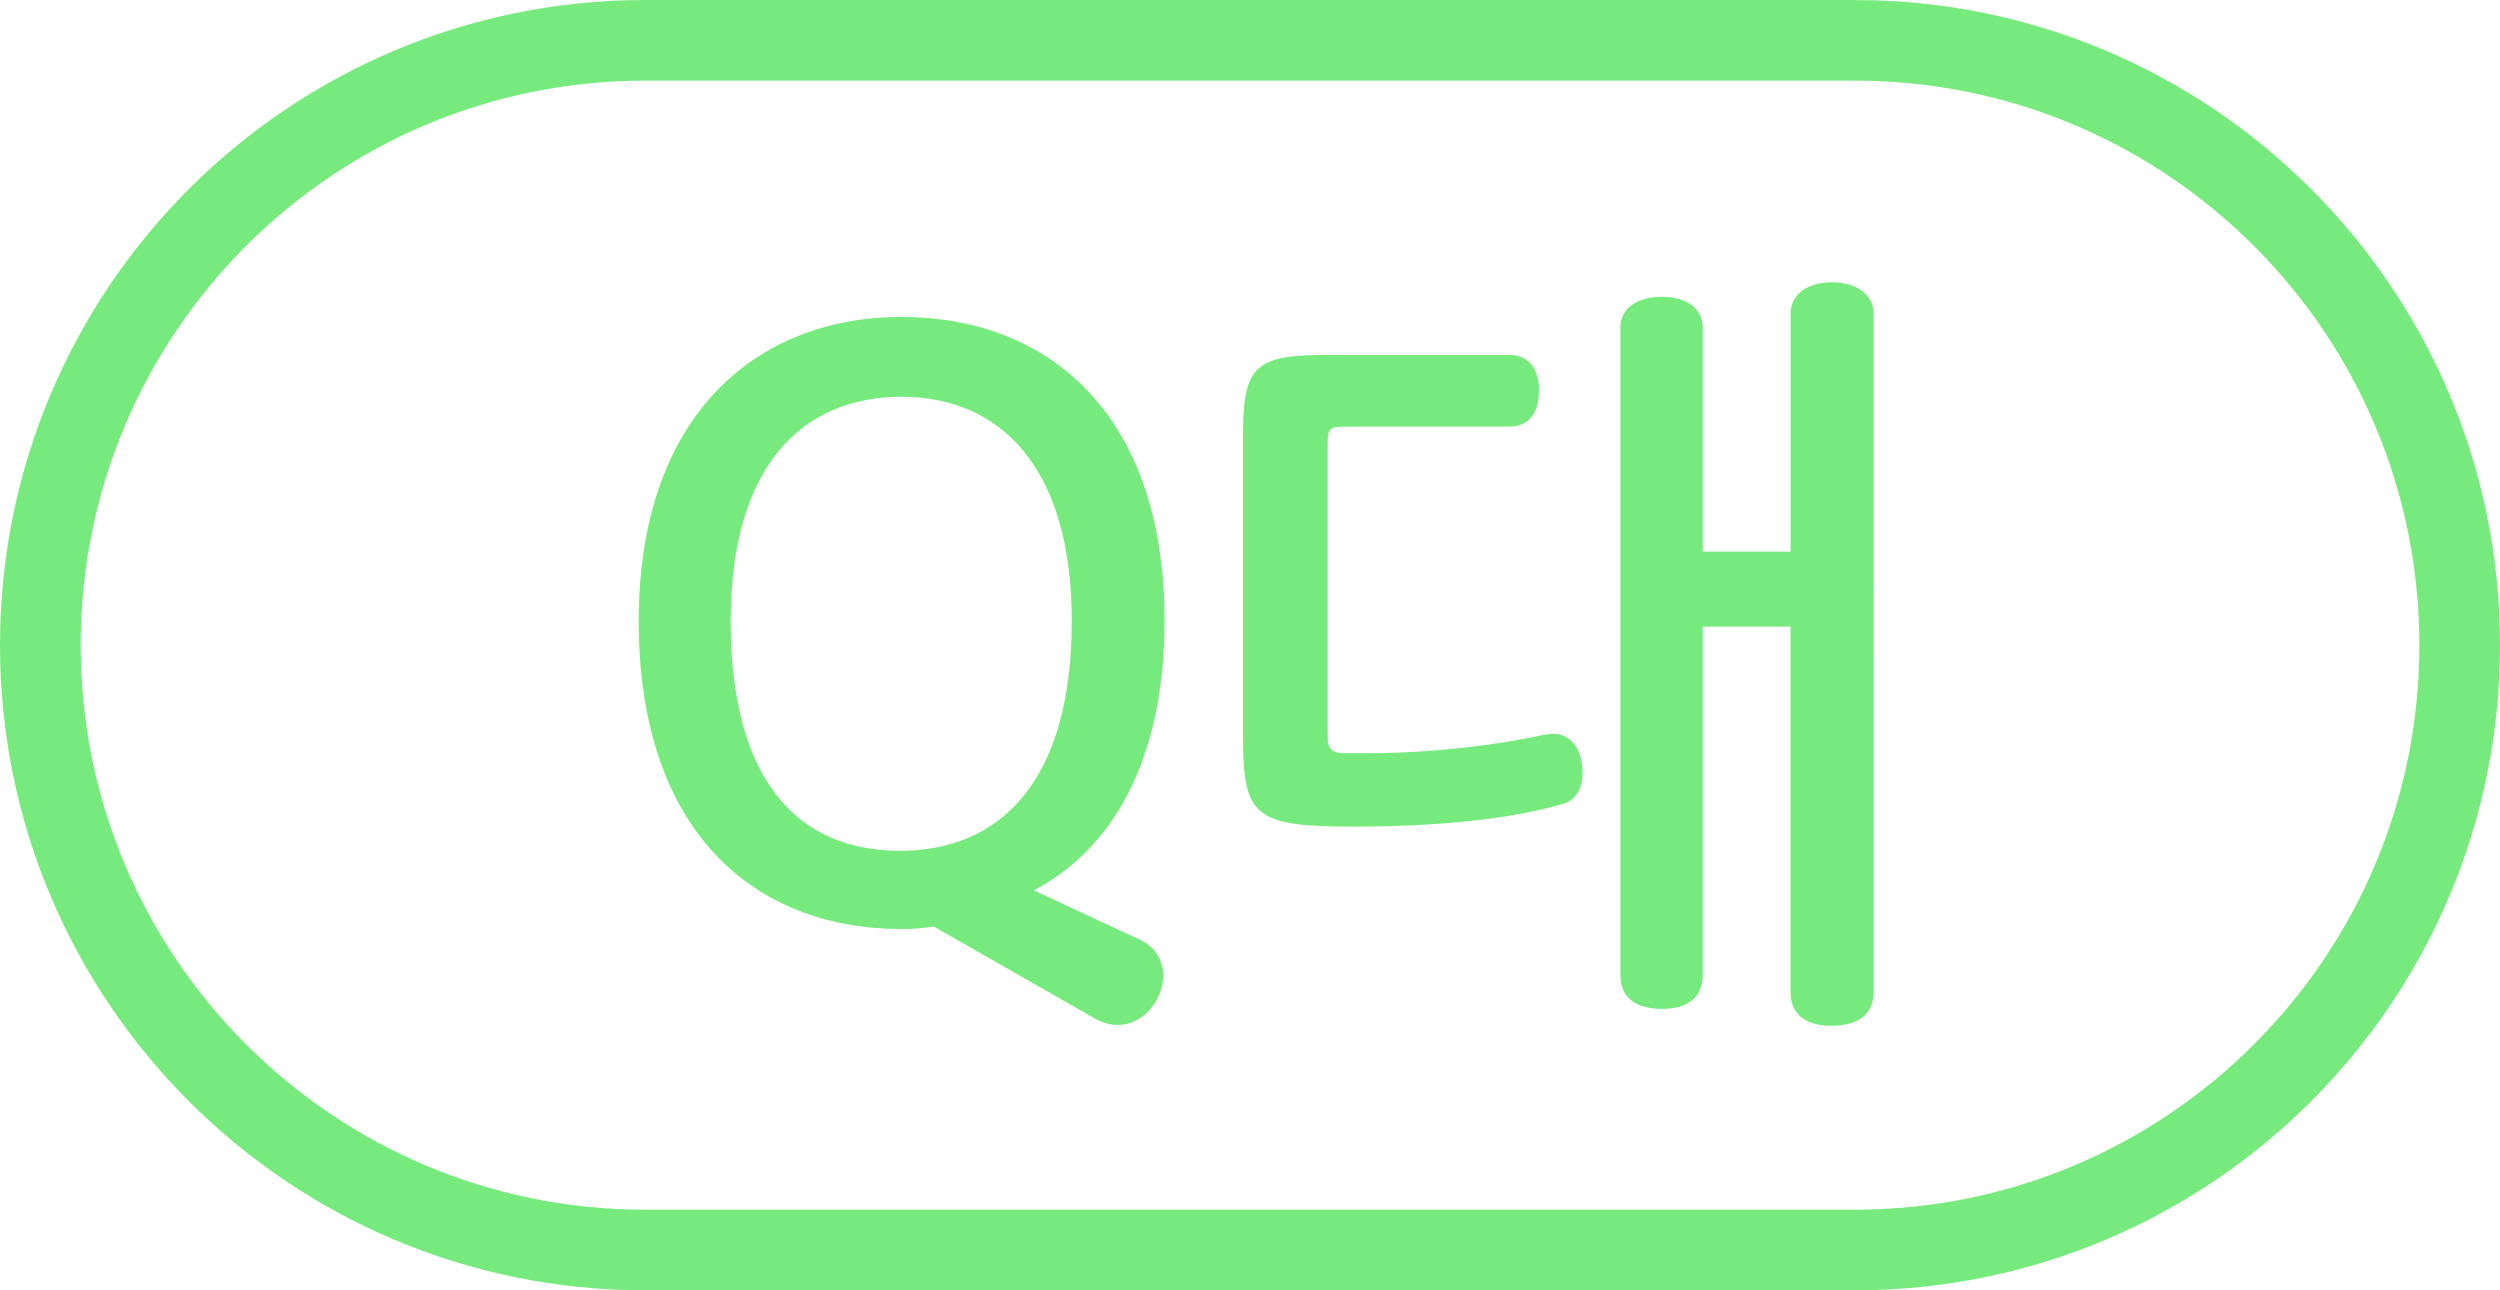 <svg xmlns="http://www.w3.org/2000/svg" width="31" height="16" fill="none" viewBox="0 0 31 16">
    <path stroke="#77EA7E" d="M23 .5H8C3.858.5.5 3.858.5 8c0 4.142 3.358 7.5 7.5 7.5h15c4.142 0 7.5-3.358 7.5-7.5 0-4.142-3.358-7.5-7.5-7.5z"/>
    <path fill="#77EA7E" d="M11.18 11.52c.13 0 .27-.01.4-.03l1.98 1.13c.67.4 1.21-.65.59-.96l-1.33-.62c.99-.52 1.62-1.64 1.62-3.34 0-2.6-1.47-3.77-3.26-3.77-1.82 0-3.26 1.24-3.26 3.77 0 2.61 1.43 3.82 3.26 3.82zm-.02-.97c-1.26 0-2.1-.86-2.1-2.85 0-1.91.88-2.78 2.12-2.78 1.21 0 2.11.86 2.11 2.78 0 1.98-.88 2.85-2.13 2.85zm11.043-3.71h-1.09V4.06c0-.24-.21-.38-.5-.38-.31 0-.52.14-.52.38v8.03c0 .29.2.42.52.42.3 0 .5-.13.5-.42V7.77h1.09v4.53c0 .29.2.42.51.42s.52-.13.52-.42V3.89c0-.24-.22-.39-.52-.39-.3 0-.51.15-.51.39v2.95zm-3.49-1.55c.25 0 .37-.17.37-.45 0-.26-.12-.44-.37-.44h-2.21c-.93 0-1.09.11-1.09 1v3.74c0 .99.15 1.11 1.37 1.11.97 0 1.91-.08 2.59-.28.16-.04.25-.18.25-.39 0-.31-.16-.48-.36-.48-.02 0-.05 0-.11.01-.54.12-1.37.23-2.2.23h-.25c-.21 0-.24-.05-.24-.24V5.51c0-.2.02-.22.23-.22h2.02z"/>
</svg>
